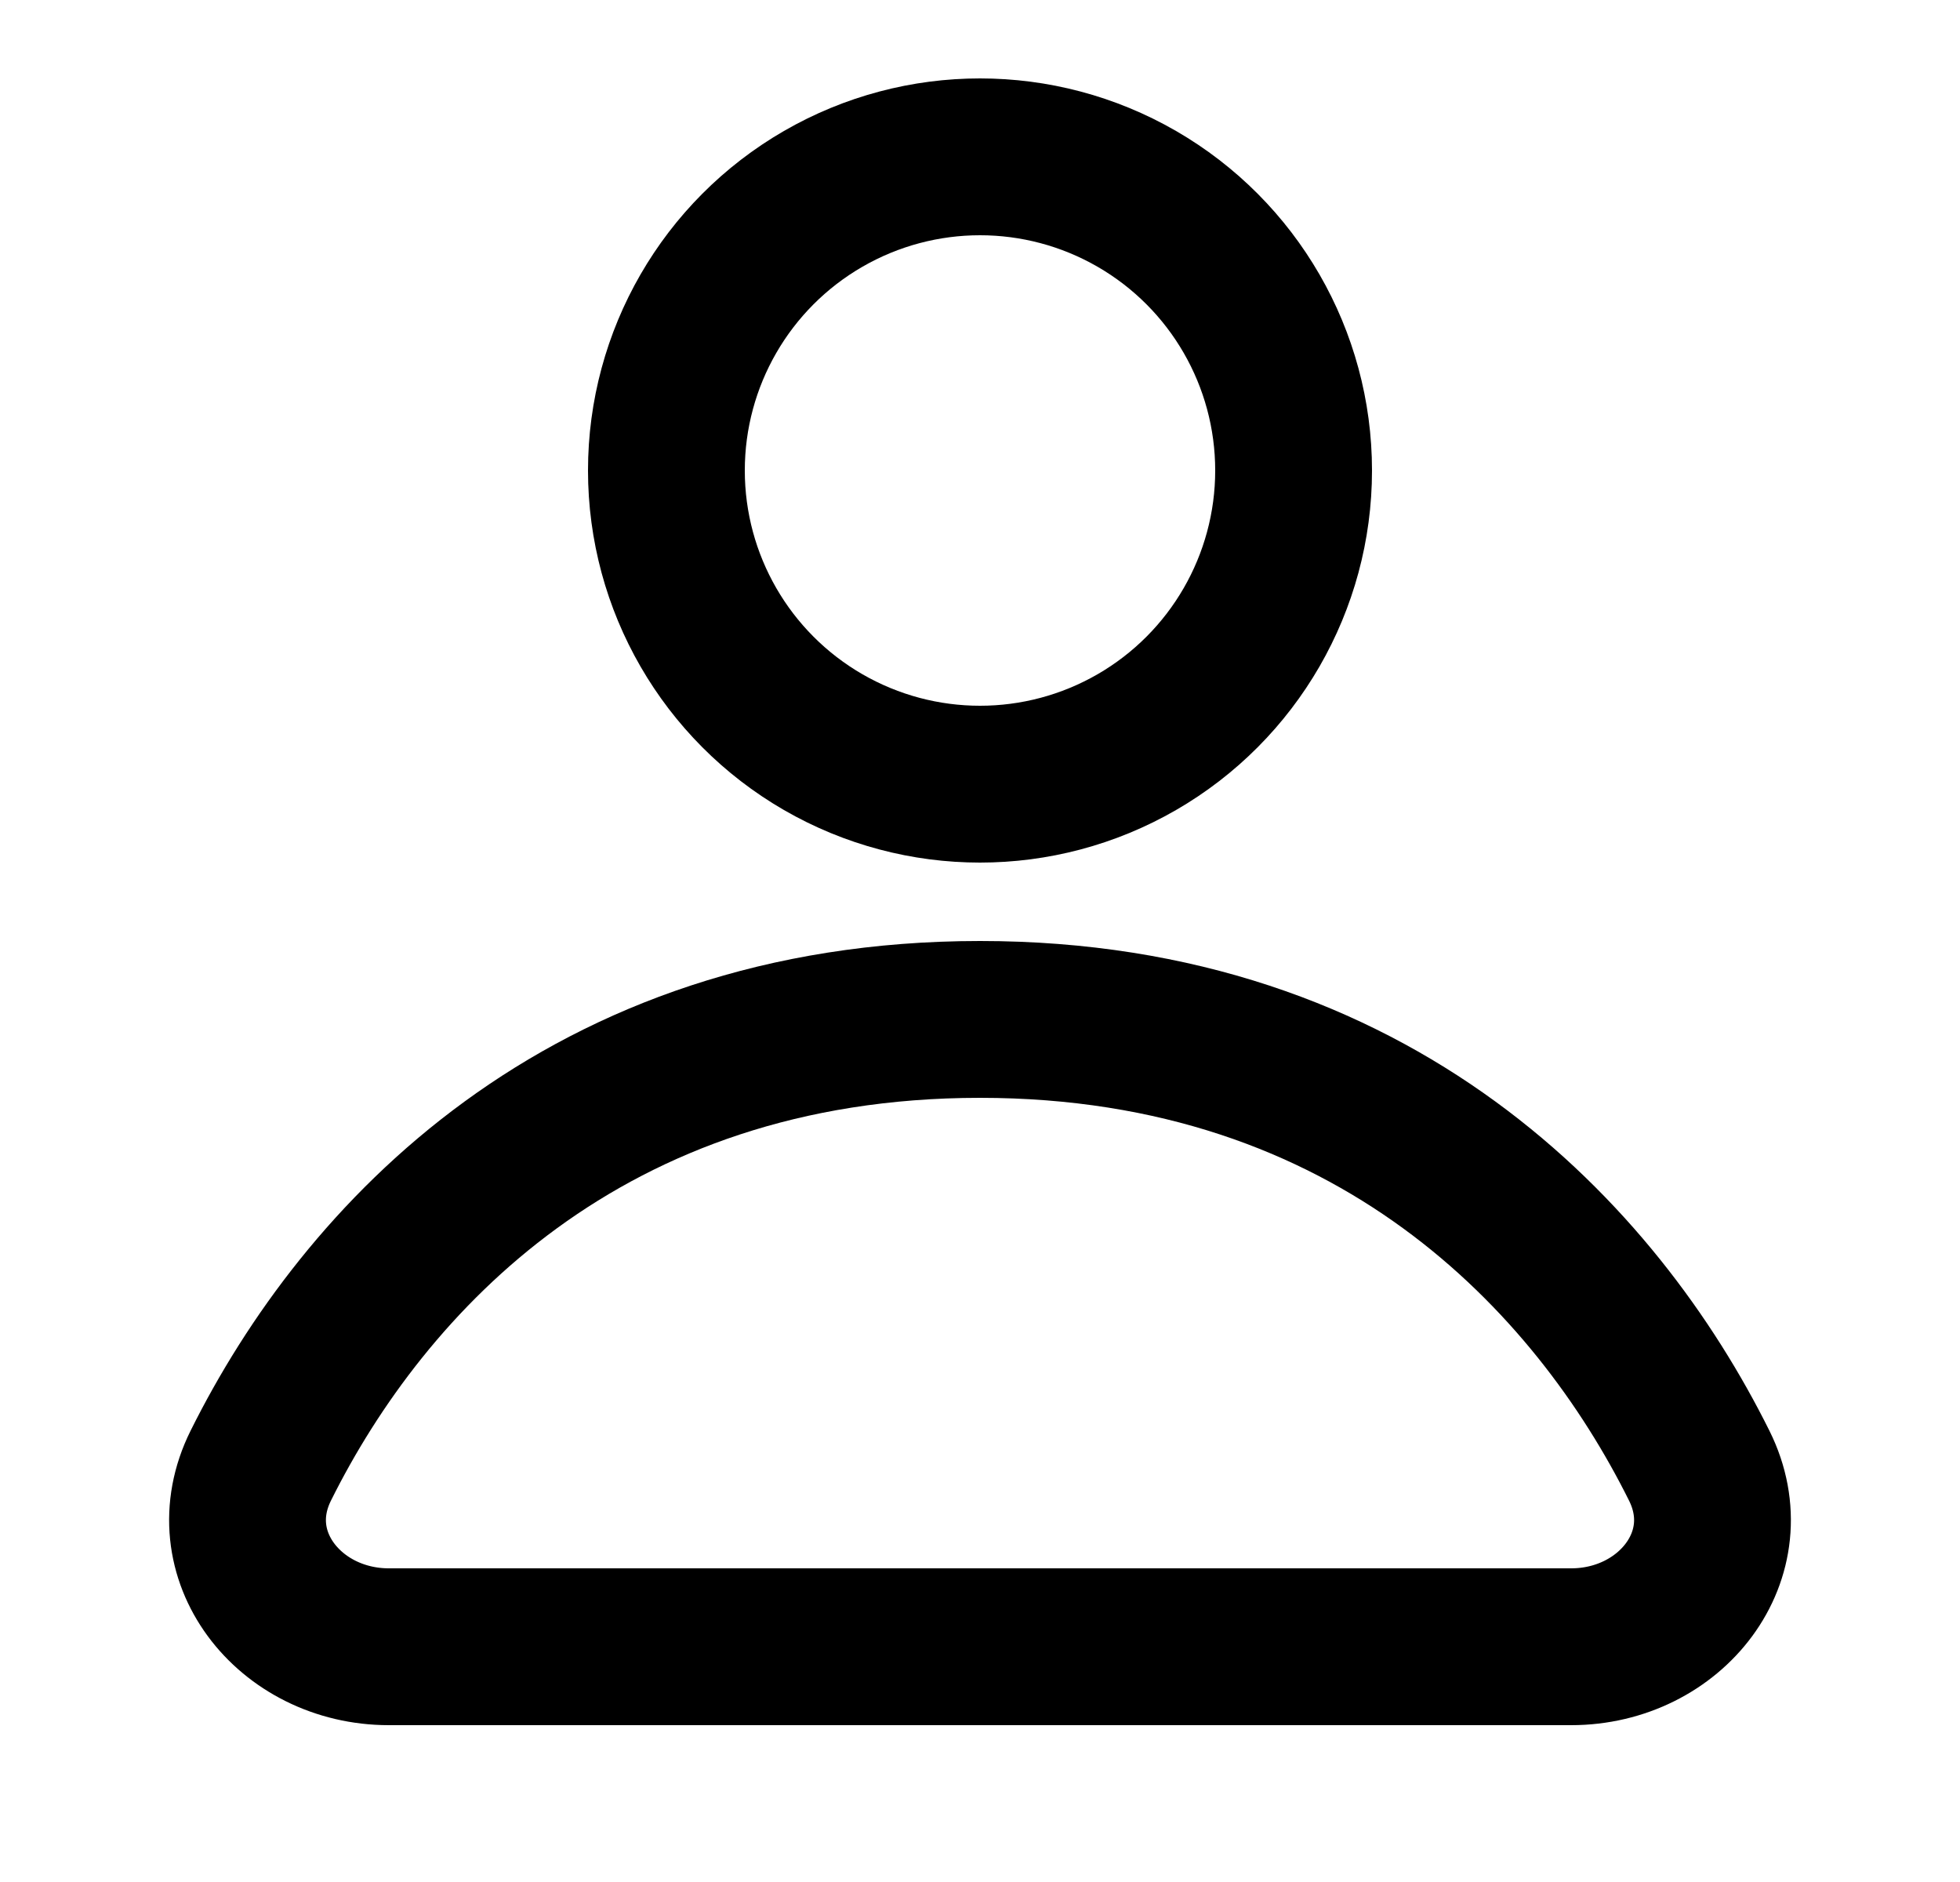 <svg width="25" height="24" viewBox="0 0 25 24" fill="none" xmlns="http://www.w3.org/2000/svg">
<circle cx="12.5" cy="6" r="4" stroke="currentColor" stroke-width="2"/>
<path d="M12.5 13C7.458 13 4.64 16.05 3.326 18.691C2.761 19.827 3.691 21 4.96 21H20.04C21.309 21 22.239 19.827 21.674 18.691C20.36 16.05 17.542 13 12.5 13Z" stroke="currentColor" stroke-width="2"/>
</svg>
